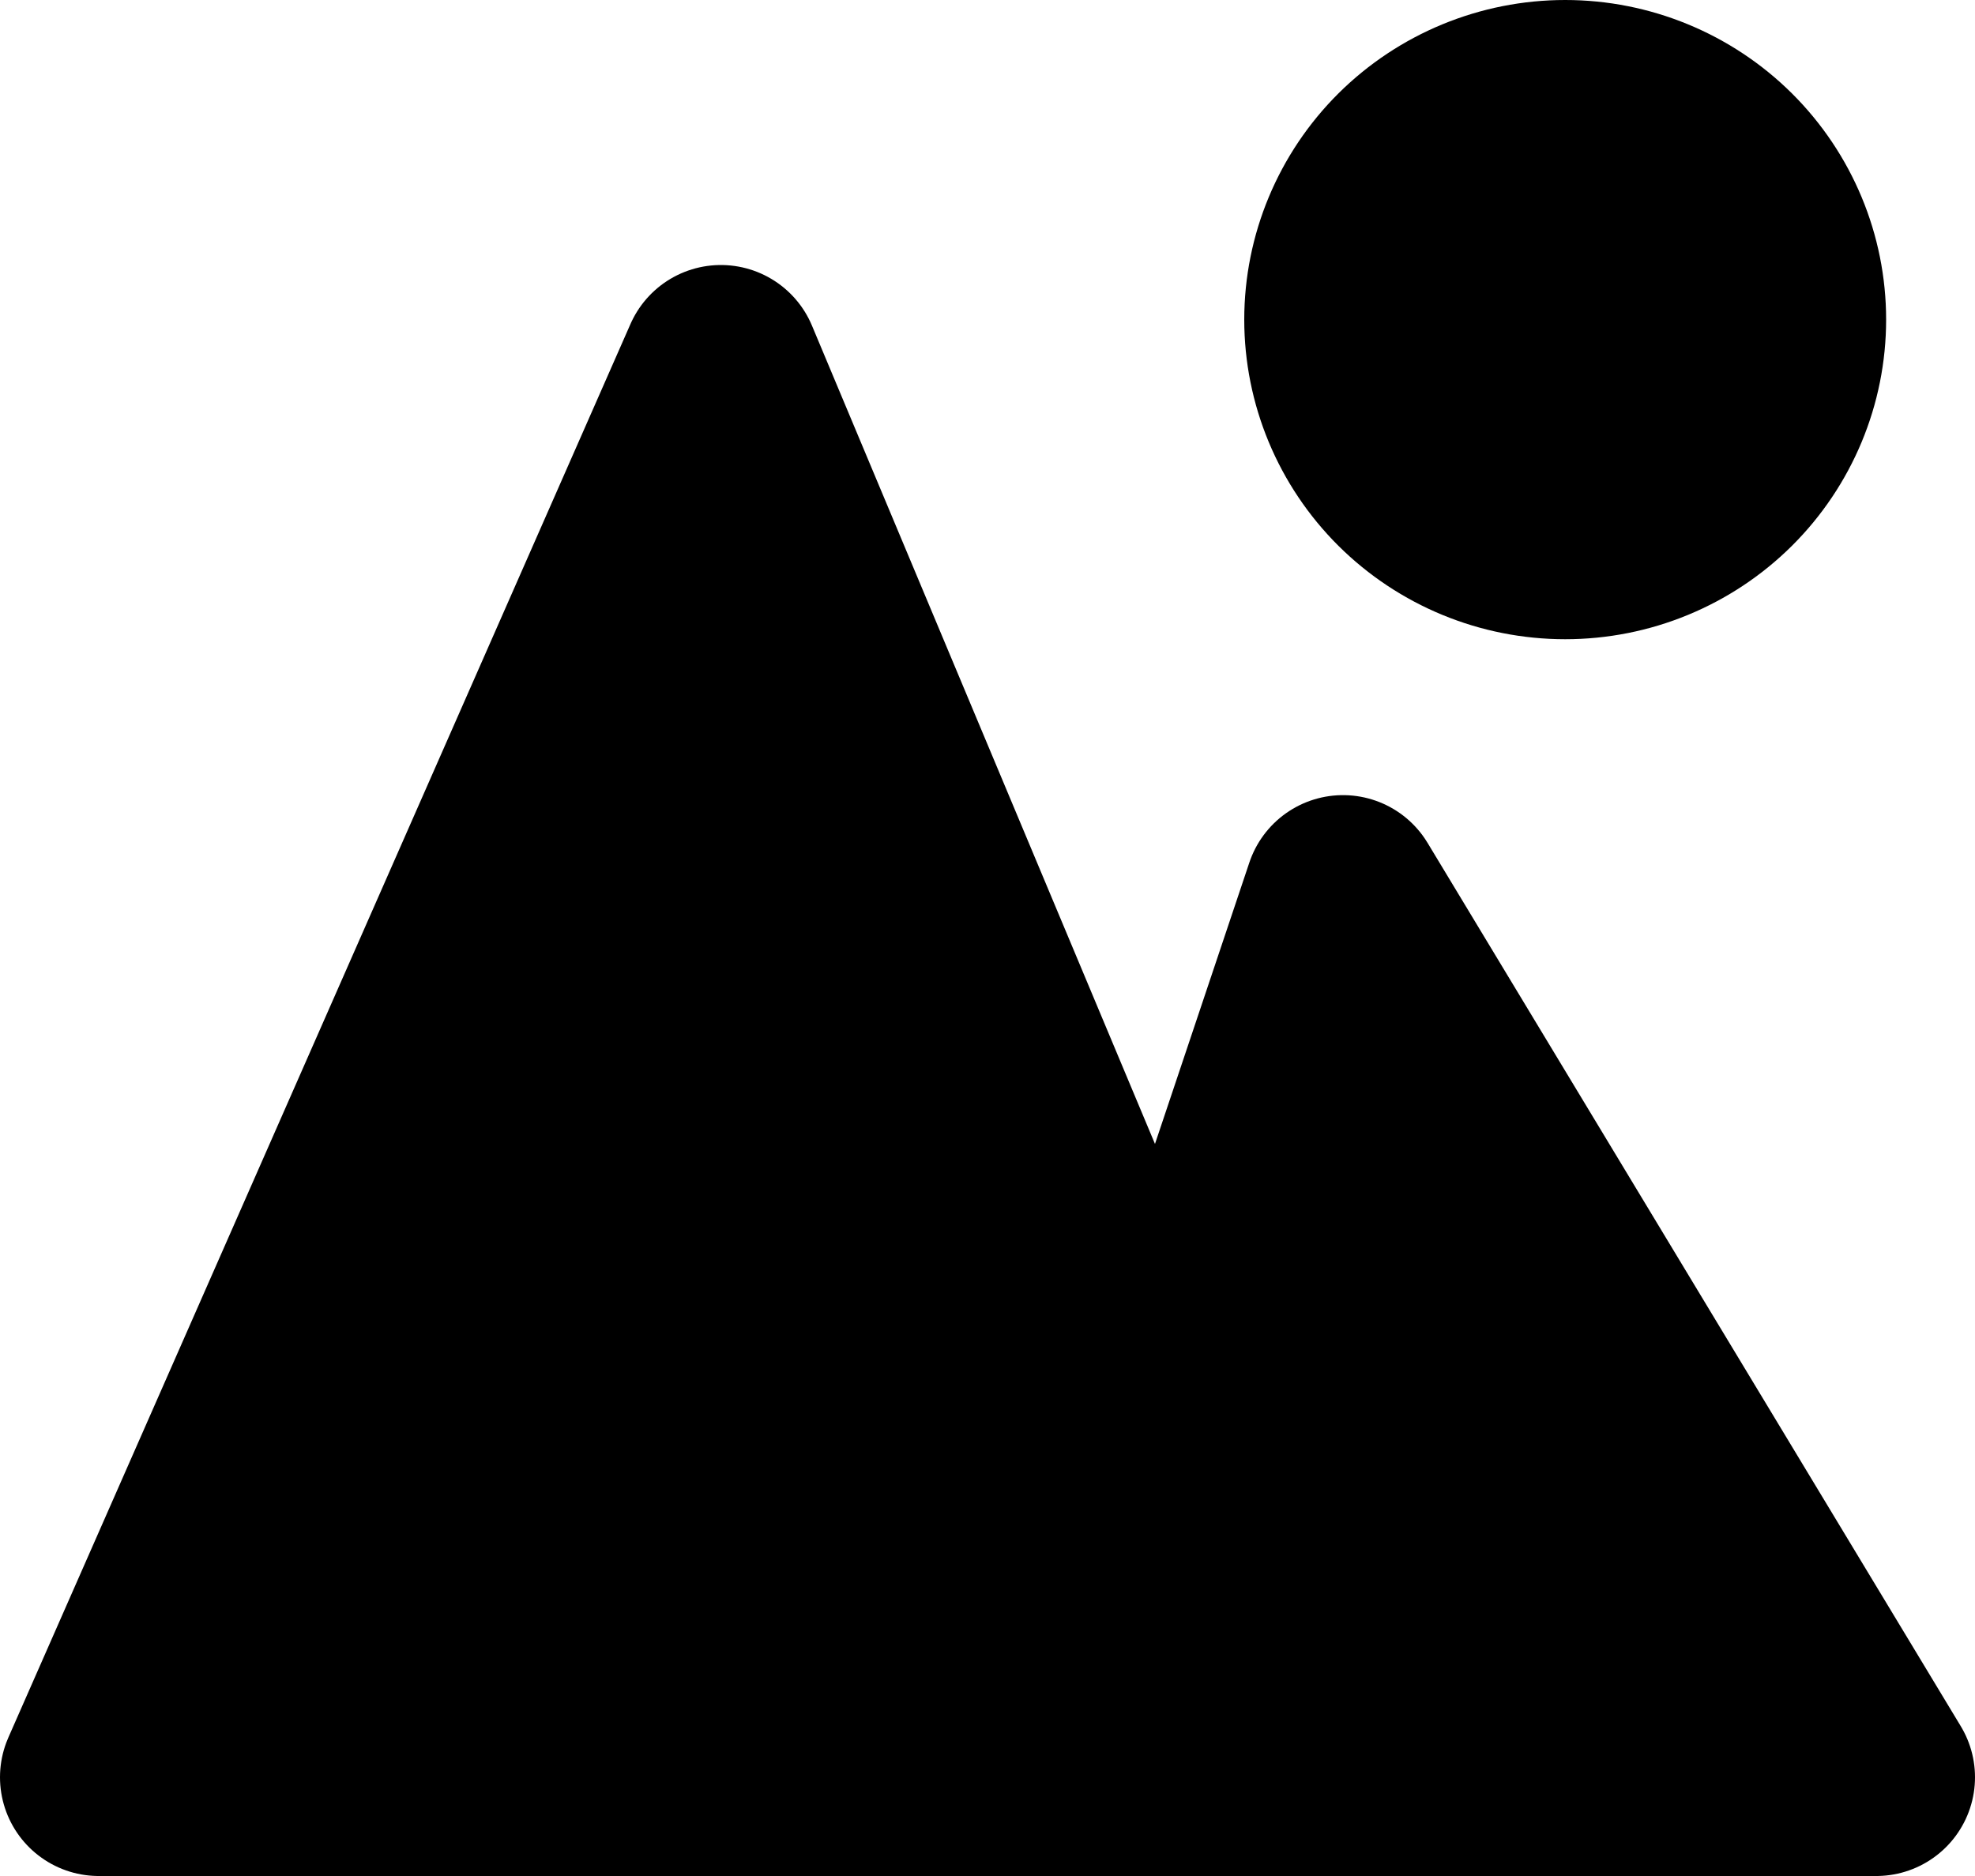 <svg width="20" height="19" viewBox="0 0 20 19" fill="none" xmlns="http://www.w3.org/2000/svg">
<path d="M1 18L7.3 3.684L11.8 14.421L13.6 9.053L19 18H1ZM15.85 5.474C16.447 5.474 17.019 5.238 17.441 4.819C17.863 4.399 18.1 3.83 18.1 3.237C18.1 2.644 17.863 2.075 17.441 1.655C17.019 1.236 16.447 1 15.85 1C15.253 1 14.681 1.236 14.259 1.655C13.837 2.075 13.6 2.644 13.6 3.237C13.6 3.83 13.837 4.399 14.259 4.819C14.681 5.238 15.253 5.474 15.85 5.474Z" fill="black" stroke="black" stroke-width="2" stroke-linejoin="round"/>
</svg>

